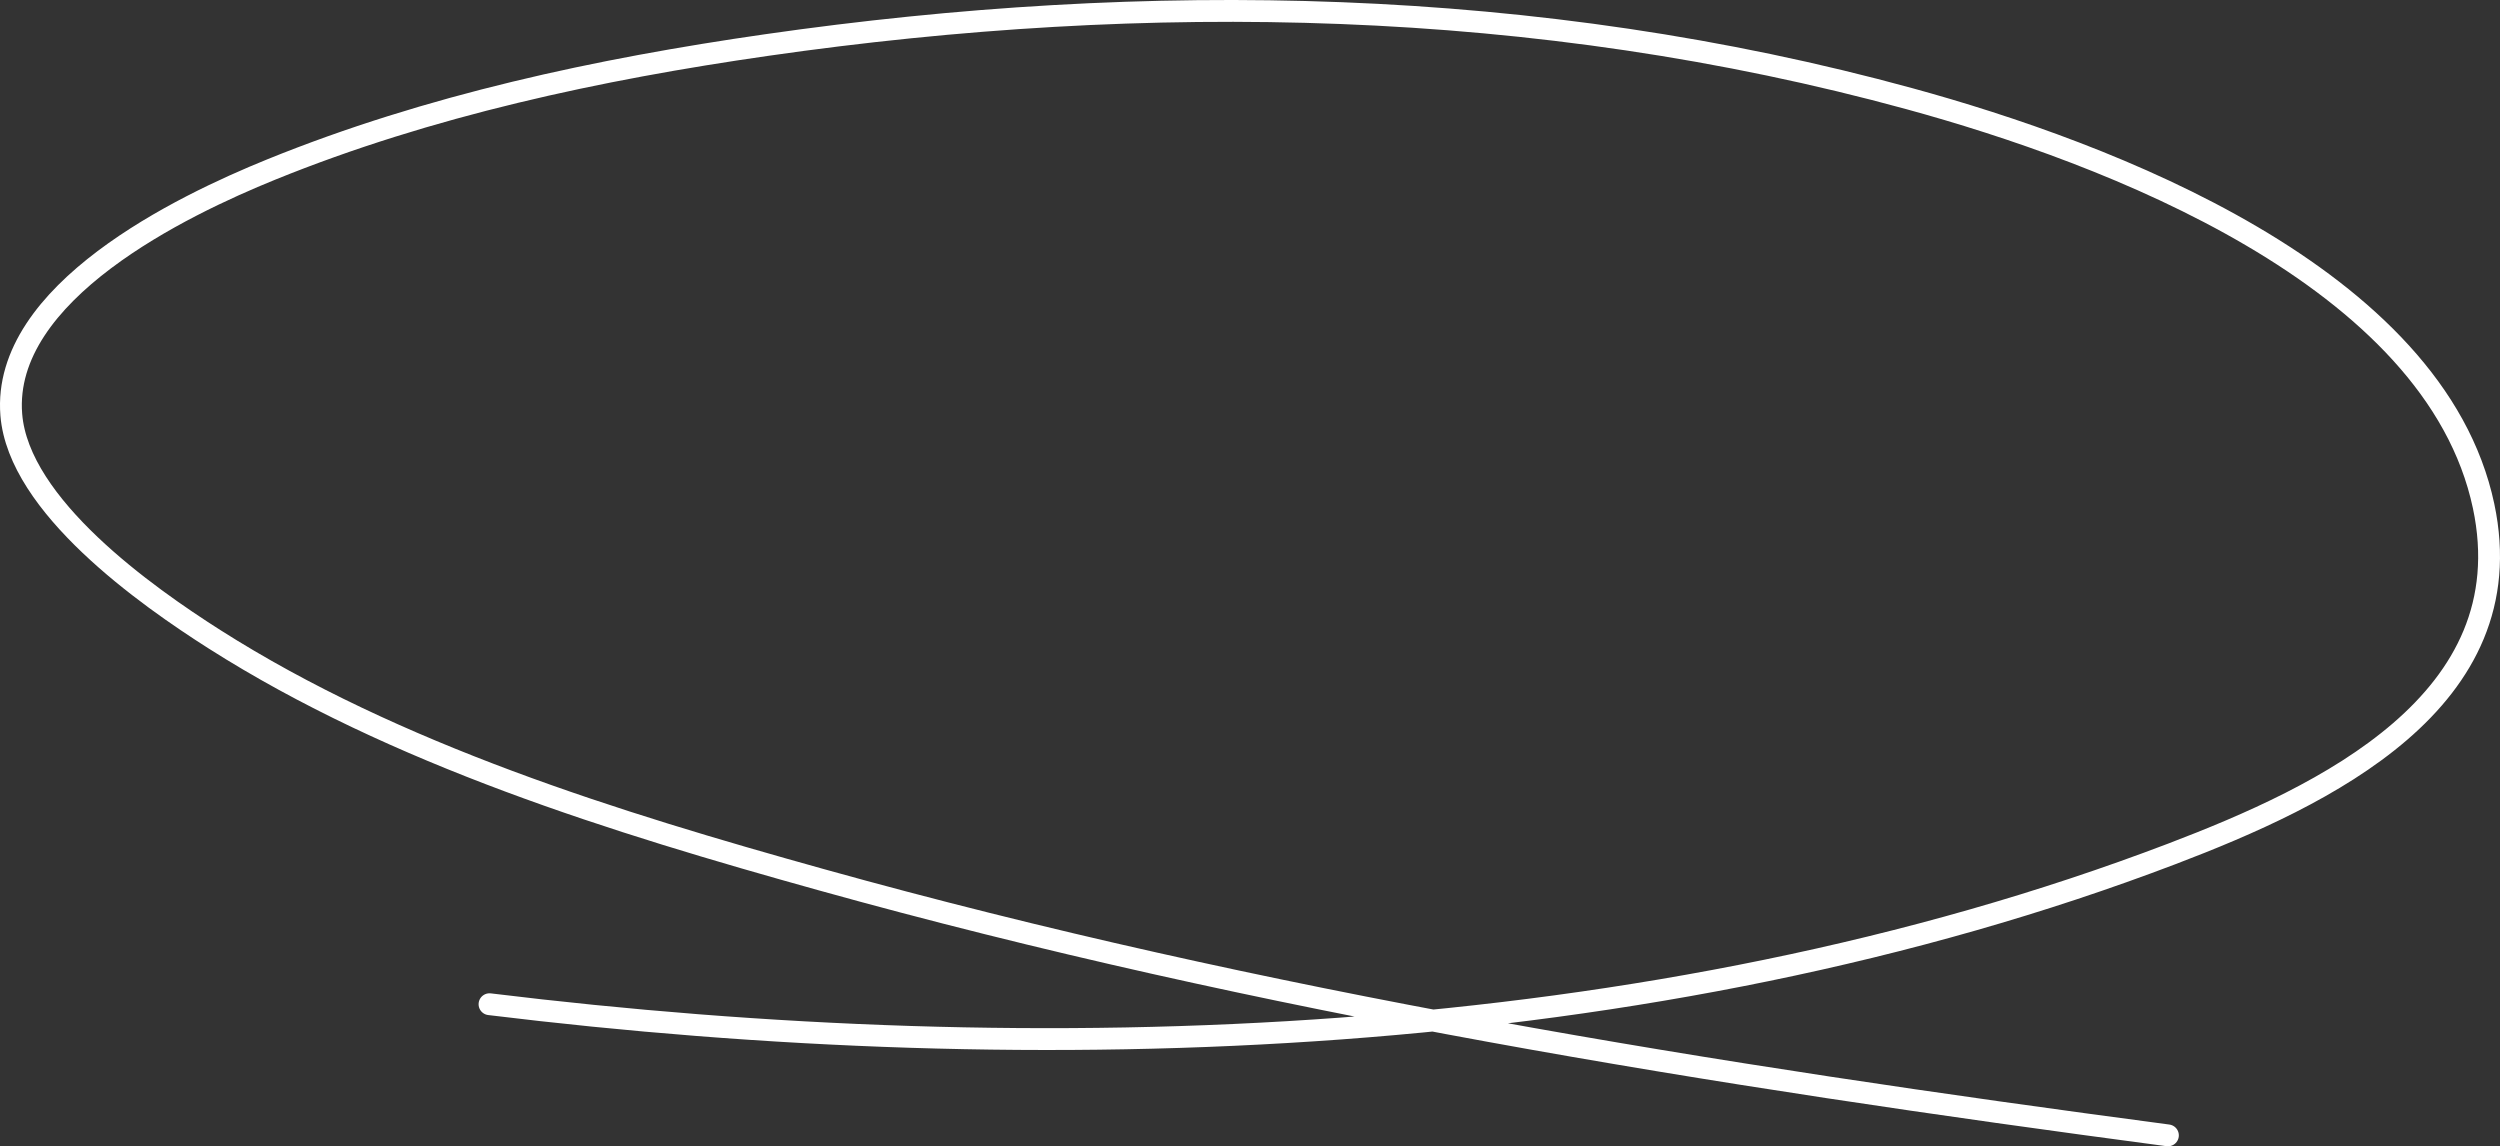 <svg width="229" height="105" viewBox="0 0 229 105" fill="none" xmlns="http://www.w3.org/2000/svg">
<rect x="0" y="0" width="229" height="105" fill="#333333" stroke="none"/>
<path d="M44.839 91.986C95.013 98.128 151.302 96.37 198.947 78.213C212.852 72.913 231.283 64.233 227.499 46.358C223.038 25.285 192.941 13.98 174.909 9.042C140.785 -0.304 105.097 -0.886 70.218 4.127C54.82 6.34 39.279 9.665 24.828 15.534C16.695 18.837 0.145 26.776 1.034 37.984C1.698 46.347 13.435 54.605 19.642 58.554C36.237 69.11 56.394 75.332 75.221 80.579C115.734 91.87 156.944 98.479 198.581 104" stroke="white" stroke-width="2" stroke-linecap="round"/>
</svg>
